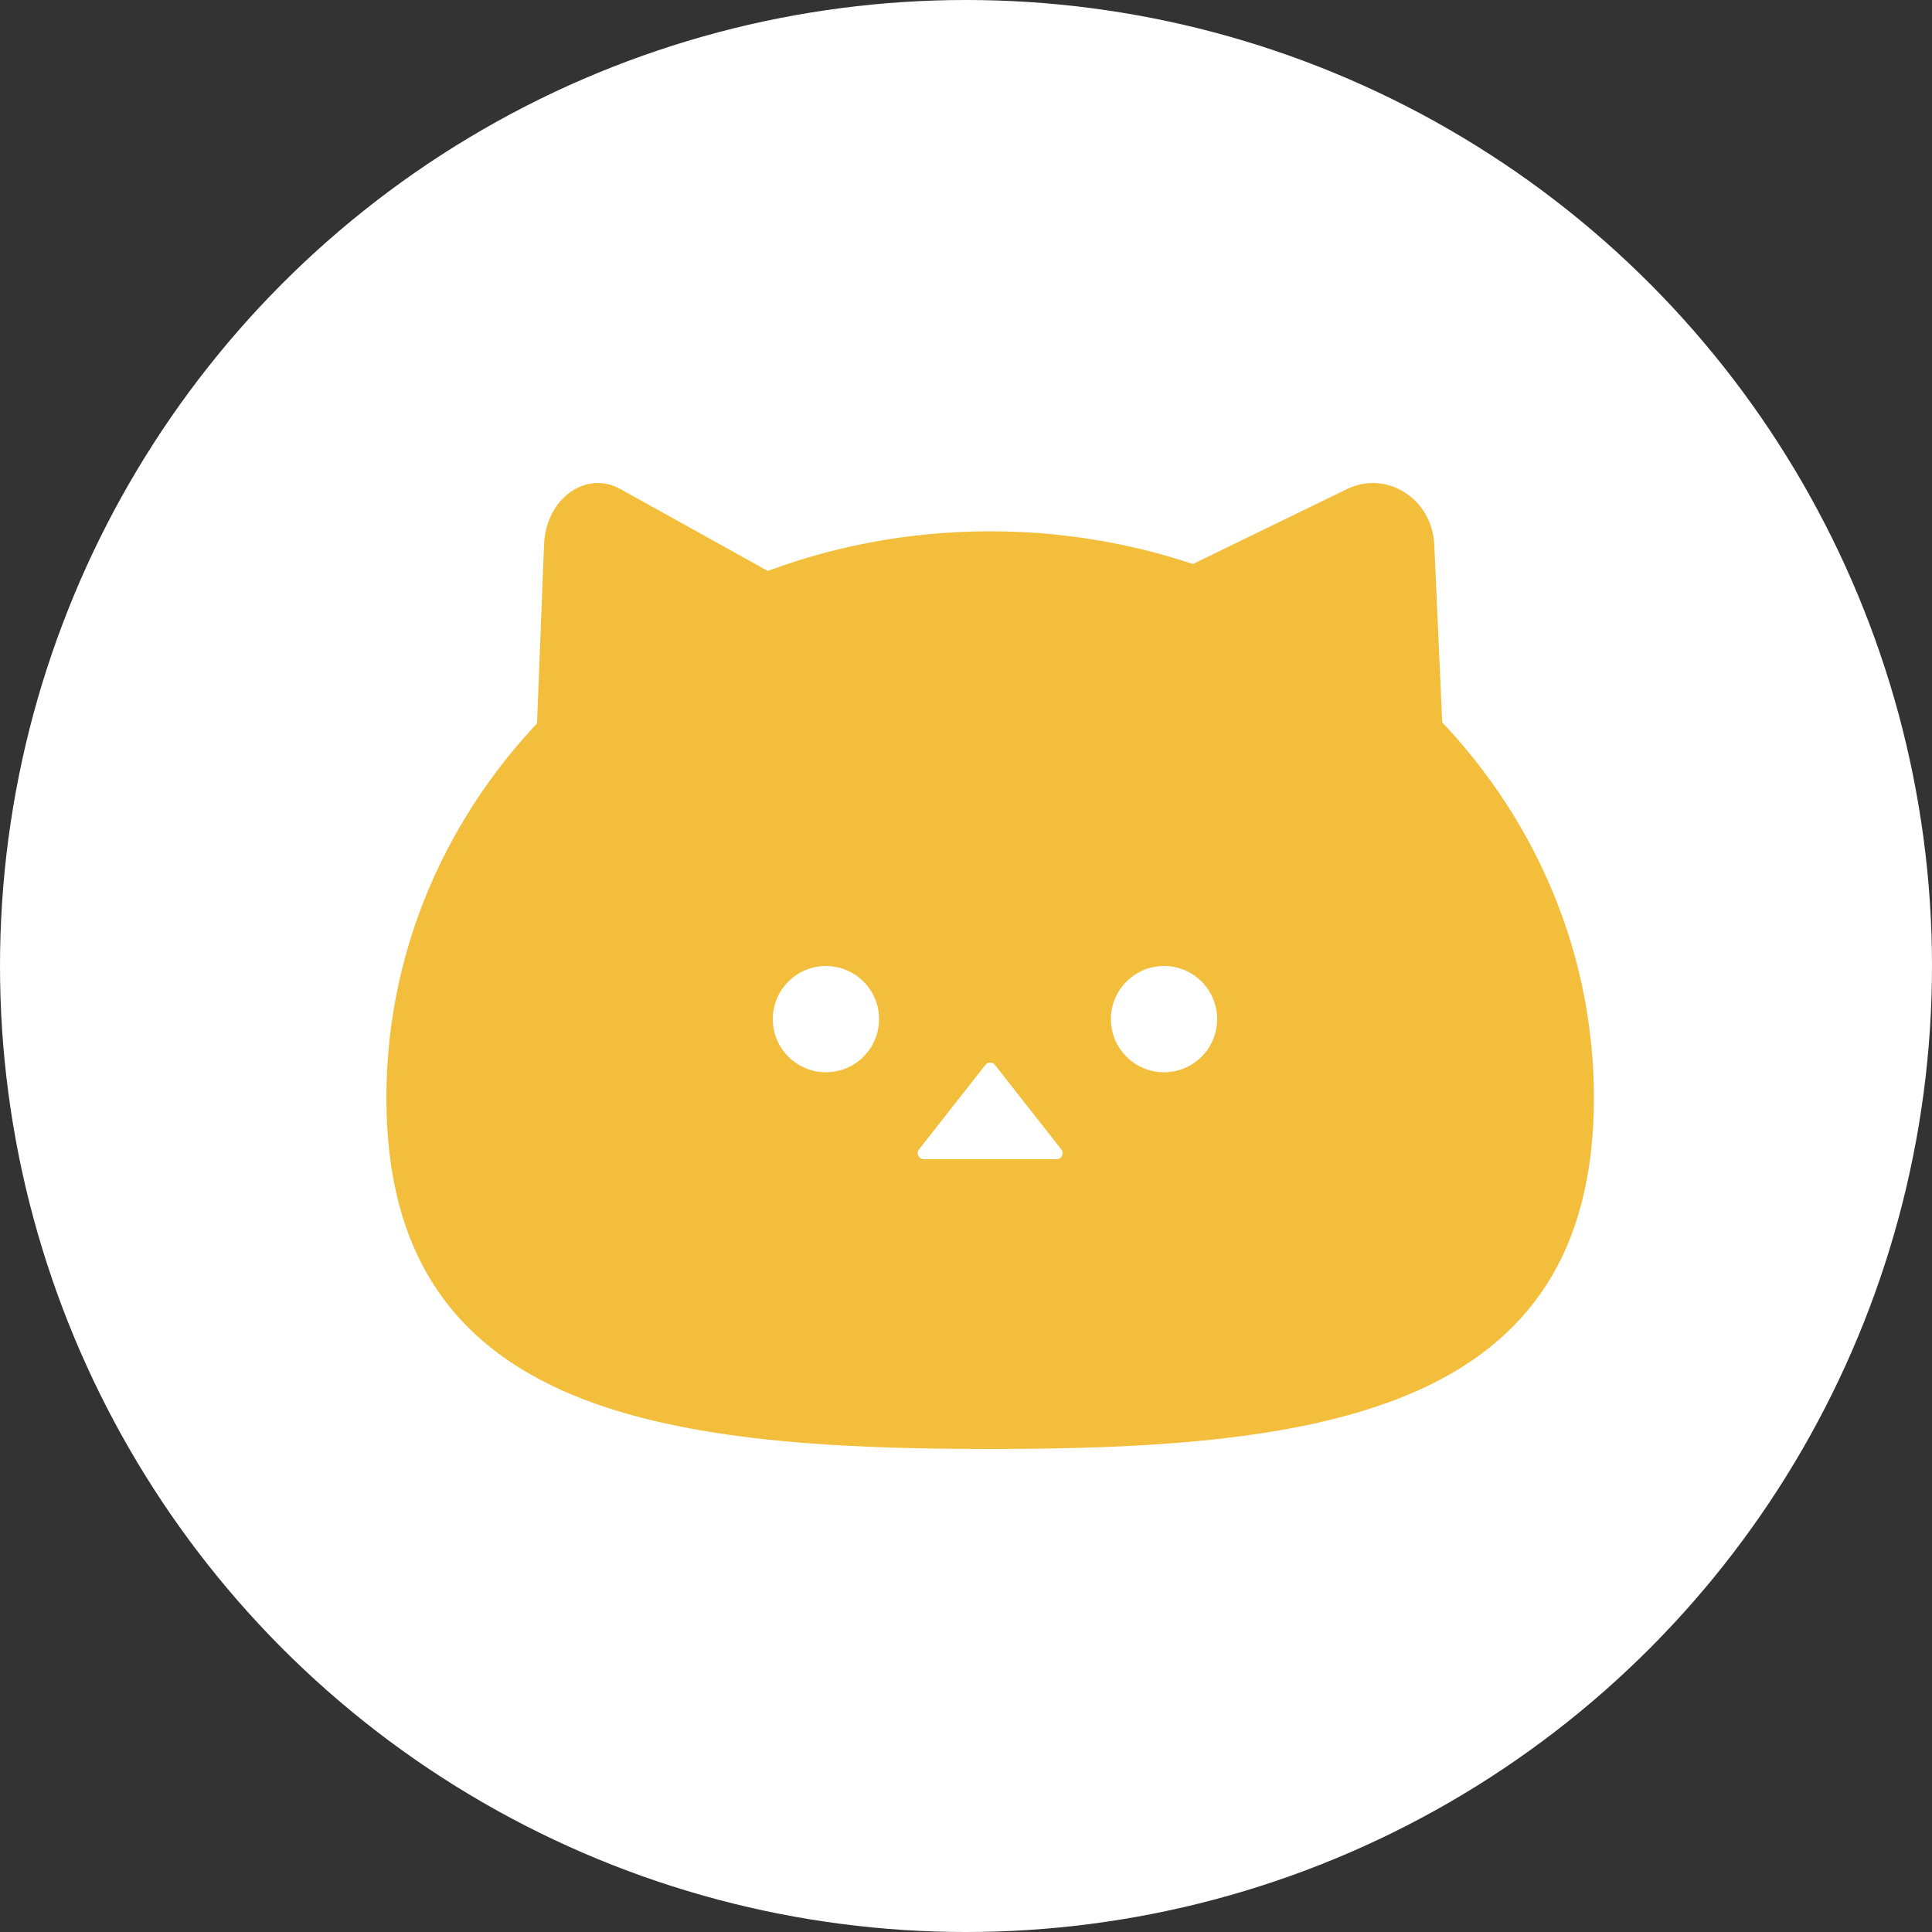 <svg width="40" height="40" viewBox="0 0 40 40" fill="none" xmlns="http://www.w3.org/2000/svg">
<rect x="0" y="0" width="40" height="40" fill="#333333" stroke="none"/>
<circle cx="20" cy="20" r="20" fill="white"/>
<path d="M17 22C17.552 22 18 21.552 18 21C18 20.448 17.552 20 17 20C16.448 20 16 20.448 16 21C16 21.552 16.448 22 17 22Z" fill="white"/>
<path d="M24 22C24.552 22 25 21.552 25 21C25 20.448 24.552 20 24 20C23.448 20 23 20.448 23 21C23 21.552 23.448 22 24 22Z" fill="white"/>
<path d="M20.401 23.048L19.027 24.797C18.962 24.878 19.02 25 19.126 25H21.874C21.98 25 22.038 24.878 21.973 24.797L20.599 23.048C20.548 22.984 20.449 22.984 20.401 23.048Z" fill="white"/>
<path d="M33 22.732C33 29.21 27.405 30 20.5 30C13.595 30 8 29.214 8 22.732C8 16.249 13.595 11 20.5 11C27.405 11 33 16.253 33 22.732Z" fill="#F3BE3B"/>
<path d="M11 18L11.264 11.273C11.302 10.326 12.129 9.726 12.846 10.126L18 12.989L11 18Z" fill="#F3BE3B"/>
<path d="M29.996 18L29.695 11.273C29.651 10.326 28.707 9.726 27.888 10.126L22 12.989L30 18H29.996Z" fill="#F3BE3B"/>
<path d="M17.1 22.2C17.707 22.2 18.2 21.707 18.2 21.1C18.2 20.492 17.707 20 17.1 20C16.492 20 16 20.492 16 21.1C16 21.707 16.492 22.2 17.1 22.2Z" fill="white"/>
<path d="M24.1 22.2C24.707 22.2 25.2 21.707 25.2 21.1C25.2 20.492 24.707 20 24.1 20C23.492 20 23 20.492 23 21.1C23 21.707 23.492 22.2 24.1 22.2Z" fill="white"/>
<path d="M20.401 22.048L19.027 23.797C18.962 23.878 19.02 24 19.126 24H21.874C21.98 24 22.038 23.878 21.973 23.797L20.599 22.048C20.548 21.984 20.449 21.984 20.401 22.048Z" fill="white"/>
</svg>
